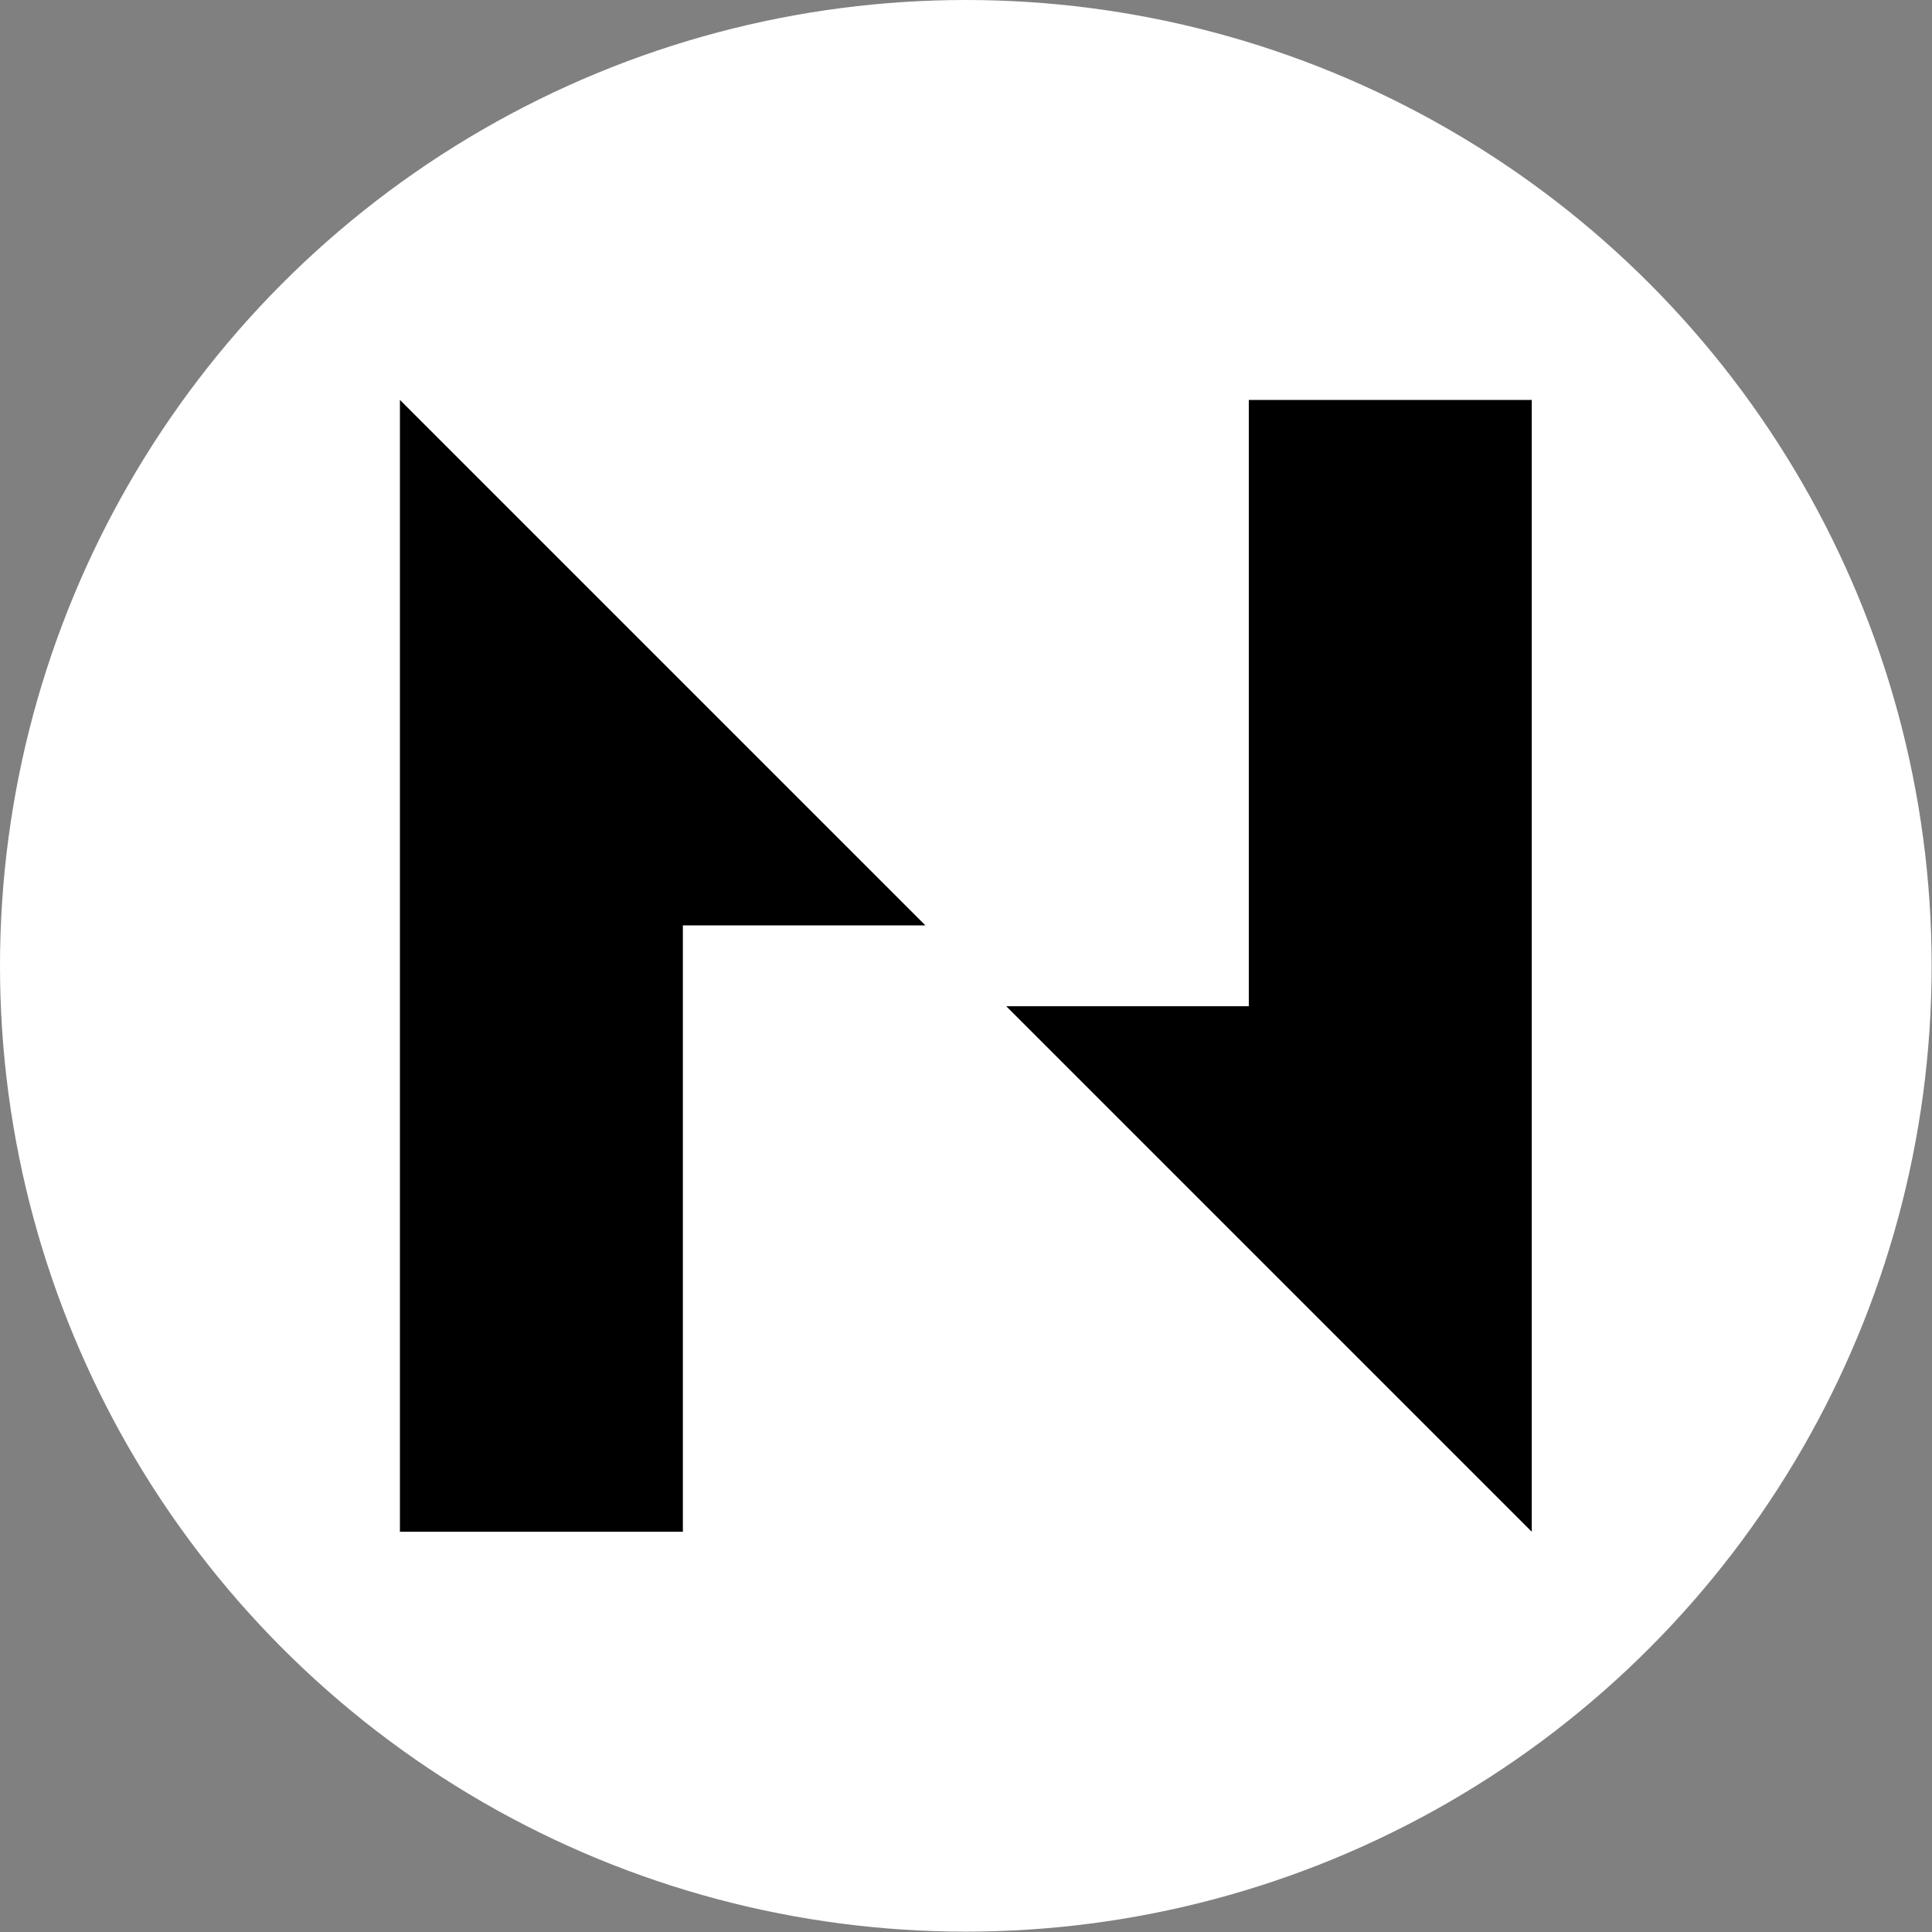 <?xml version="1.0" encoding="UTF-8" standalone="no"?>
<!-- Created with Inkscape (http://www.inkscape.org/) -->

<svg
   width="128"
   height="128"
   viewBox="0 0 33.867 33.867"
   version="1.1"
   id="svg4195"
   inkscape:export-filename="nervous.png"
   inkscape:export-xdpi="96"
   inkscape:export-ydpi="96"
   xmlns:inkscape="http://www.inkscape.org/namespaces/inkscape"
   xmlns:sodipodi="http://sodipodi.sourceforge.net/DTD/sodipodi-0.dtd"
   xmlns="http://www.w3.org/2000/svg"
   xmlns:svg="http://www.w3.org/2000/svg">
  <rect x="0" y="0" width="33.867" height="33.867" fill="#808080" stroke="none"/>
  <sodipodi:namedview
     id="namedview4197"
     pagecolor="#ffffff"
     bordercolor="#000000"
     borderopacity="0.25"
     inkscape:showpageshadow="2"
     inkscape:pageopacity="0.0"
     inkscape:pagecheckerboard="0"
     inkscape:deskcolor="#d1d1d1"
     inkscape:document-units="mm"
     showgrid="false" />
  <defs
     id="defs4192" />
  <g
     inkscape:label="Layer 1"
     inkscape:groupmode="layer"
     id="layer1"
     transform="scale(0.711)">
    <circle
       style="fill:#ffffff;fill-opacity:1;stroke-width:0;stroke-linejoin:bevel;stroke-opacity:0.685"
       id="path4316"
       cx="23.812"
       cy="23.812"
       r="23.812" />
    <path
       d="M 37.765,9.86 V 37.765 L 24.809,24.809 h 5.98 V 9.86 Z M 9.86,37.765 V 9.86 L 22.816,22.816 h -5.98 v 14.949 z"
       id="path8606"
       style="stroke-width:0.997" />
  </g>
</svg>
